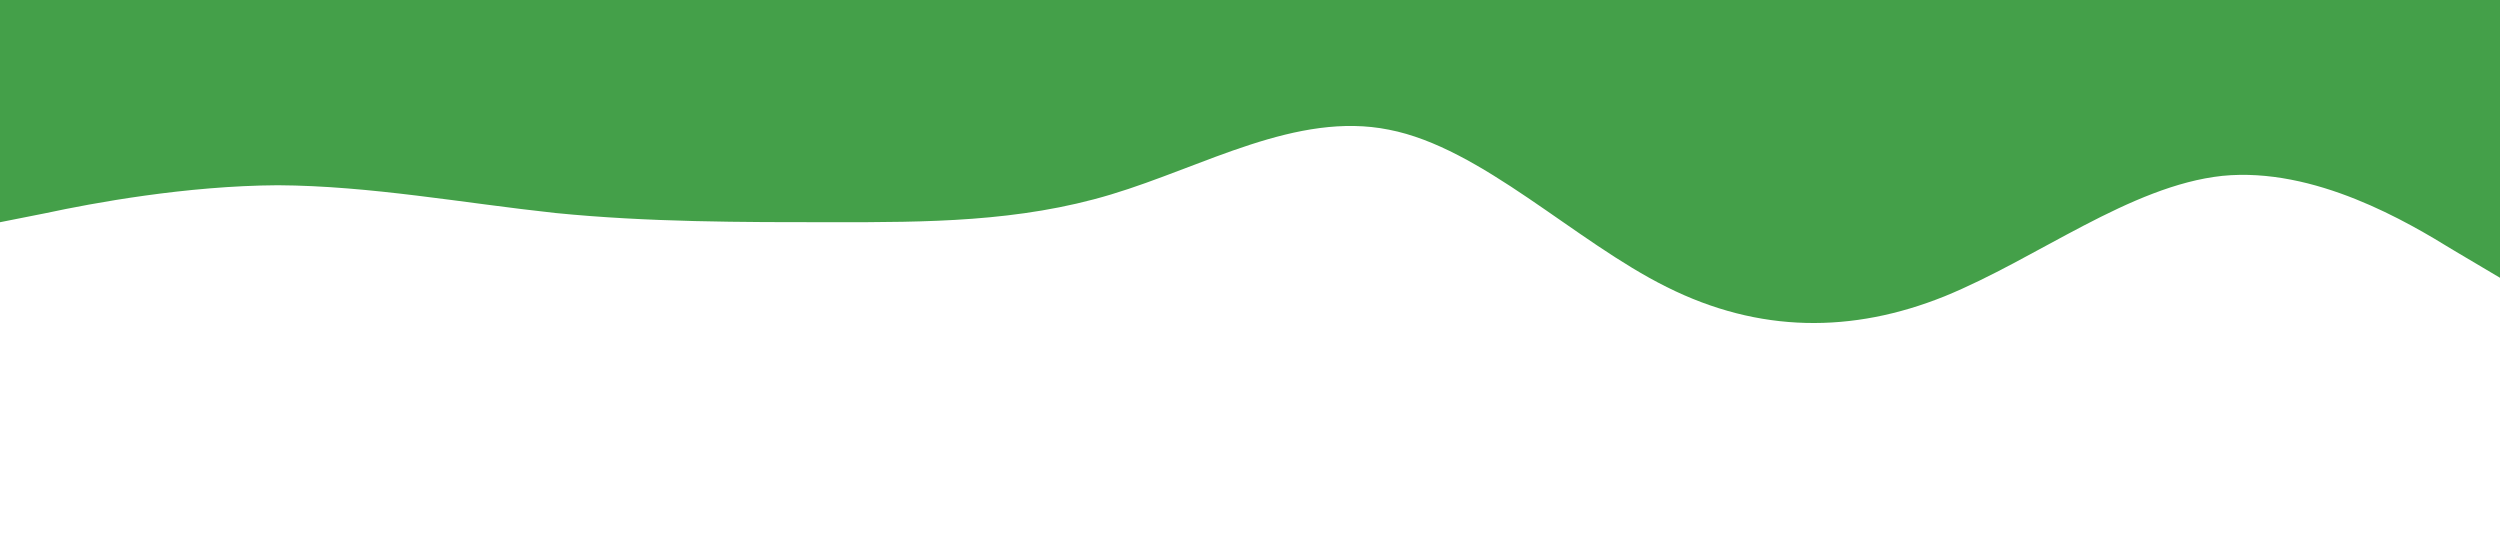 <?xml version="1.0" standalone="no"?>
<!DOCTYPE svg PUBLIC "-//W3C//DTD SVG 1.1//EN" "http://www.w3.org/Graphics/SVG/1.1/DTD/svg11.dtd">
<svg xmlns="http://www.w3.org/2000/svg" viewBox="0 0 1440 320" width="1440" height="320"><path fill="#44a049" fill-opacity="1" d="M0,128L26.7,122.7C53.3,117,107,107,160,106.7C213.3,107,267,117,320,122.7C373.3,128,427,128,480,128C533.3,128,587,128,640,112C693.3,96,747,64,800,74.7C853.3,85,907,139,960,165.3C1013.3,192,1067,192,1120,170.7C1173.3,149,1227,107,1280,101.3C1333.3,96,1387,128,1413,144L1440,160L1440,0L1413.3,0C1386.7,0,1333,0,1280,0C1226.7,0,1173,0,1120,0C1066.7,0,1013,0,960,0C906.7,0,853,0,800,0C746.7,0,693,0,640,0C586.7,0,533,0,480,0C426.7,0,373,0,320,0C266.7,0,213,0,160,0C106.7,0,53,0,27,0L0,0Z"/></svg>